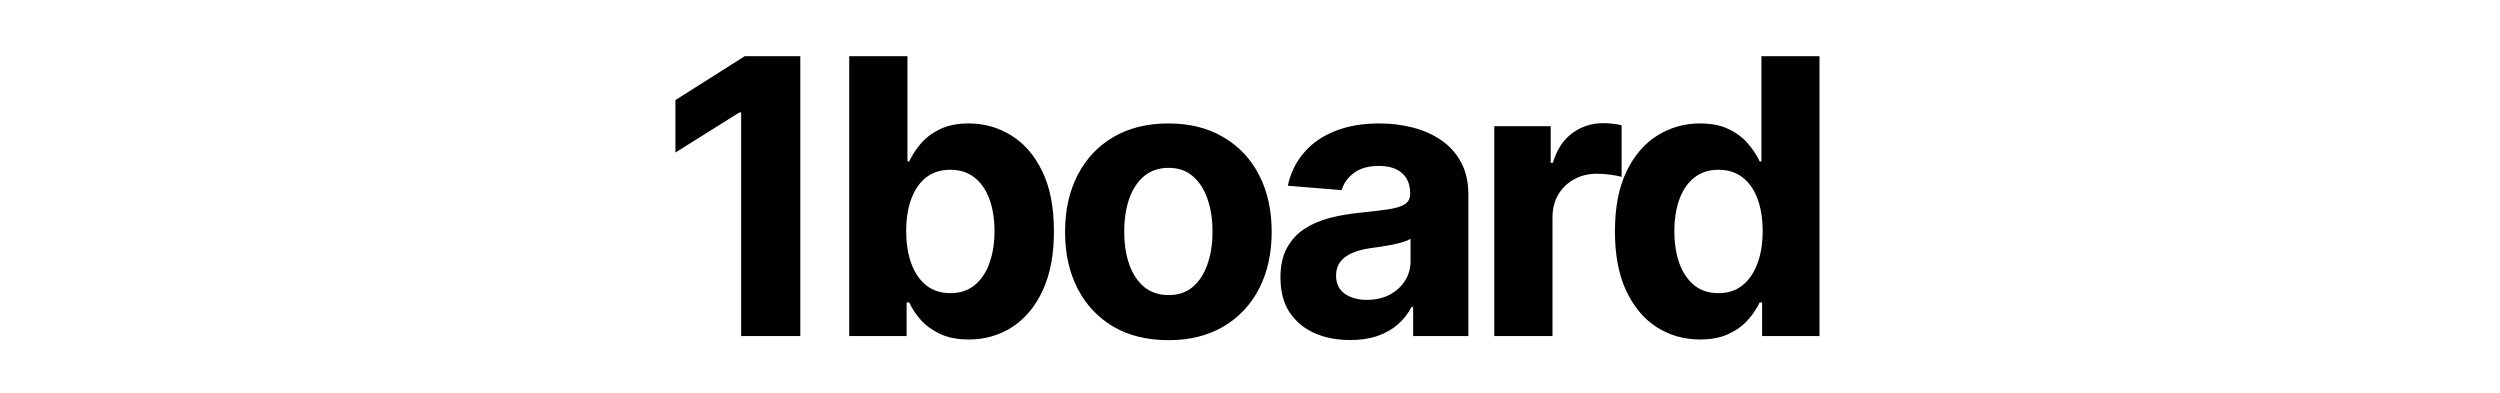 <svg width="1949" height="306" viewBox="0 0 1949 306" fill="none" xmlns="http://www.w3.org/2000/svg">
<path d="M623.923 43.818V262H577.794V87.604H576.515L526.551 118.925V78.016L580.564 43.818H623.923ZM662.057 262V43.818H707.44V125.849H708.825C710.814 121.446 713.69 116.972 717.455 112.426C721.29 107.81 726.261 103.974 732.369 100.92C738.548 97.796 746.219 96.233 755.381 96.233C767.313 96.233 778.321 99.358 788.406 105.608C798.491 111.787 806.553 121.126 812.589 133.626C818.626 146.055 821.645 161.645 821.645 180.395C821.645 198.648 818.697 214.06 812.803 226.631C806.979 239.131 799.024 248.612 788.939 255.075C778.925 261.467 767.703 264.663 755.274 264.663C746.467 264.663 738.974 263.207 732.795 260.295C726.688 257.384 721.68 253.726 717.774 249.322C713.868 244.848 710.885 240.338 708.825 235.793H706.801V262H662.057ZM706.482 180.182C706.482 189.912 707.831 198.399 710.53 205.643C713.229 212.888 717.135 218.534 722.249 222.582C727.362 226.56 733.577 228.548 740.892 228.548C748.278 228.548 754.528 226.524 759.642 222.476C764.756 218.357 768.626 212.675 771.254 205.43C773.953 198.115 775.303 189.699 775.303 180.182C775.303 170.736 773.989 162.426 771.361 155.253C768.733 148.08 764.862 142.469 759.749 138.42C754.635 134.372 748.349 132.348 740.892 132.348C733.506 132.348 727.256 134.301 722.142 138.207C717.099 142.114 713.229 147.653 710.53 154.827C707.831 162 706.482 170.452 706.482 180.182ZM910.862 265.196C894.314 265.196 880.002 261.68 867.929 254.649C855.926 247.547 846.657 237.675 840.123 225.033C833.589 212.32 830.322 197.582 830.322 180.821C830.322 163.918 833.589 149.145 840.123 136.503C846.657 123.79 855.926 113.918 867.929 106.886C880.002 99.784 894.314 96.233 910.862 96.233C927.41 96.233 941.686 99.784 953.689 106.886C965.762 113.918 975.066 123.79 981.6 136.503C988.135 149.145 991.402 163.918 991.402 180.821C991.402 197.582 988.135 212.32 981.6 225.033C975.066 237.675 965.762 247.547 953.689 254.649C941.686 261.68 927.41 265.196 910.862 265.196ZM911.075 230.04C918.603 230.04 924.889 227.909 929.931 223.648C934.974 219.315 938.774 213.42 941.331 205.963C943.958 198.506 945.272 190.018 945.272 180.501C945.272 170.984 943.958 162.497 941.331 155.04C938.774 147.582 934.974 141.687 929.931 137.355C924.889 133.023 918.603 130.857 911.075 130.857C903.475 130.857 897.083 133.023 891.899 137.355C886.785 141.687 882.914 147.582 880.287 155.04C877.73 162.497 876.451 170.984 876.451 180.501C876.451 190.018 877.73 198.506 880.287 205.963C882.914 213.42 886.785 219.315 891.899 223.648C897.083 227.909 903.475 230.04 911.075 230.04ZM1052.57 265.089C1042.13 265.089 1032.83 263.278 1024.66 259.656C1016.49 255.963 1010.03 250.53 1005.27 243.357C1000.58 236.112 998.241 227.092 998.241 216.297C998.241 207.206 999.91 199.571 1003.25 193.392C1006.59 187.213 1011.13 182.241 1016.88 178.477C1022.64 174.713 1029.17 171.872 1036.49 169.955C1043.87 168.037 1051.61 166.688 1059.71 165.906C1069.23 164.912 1076.9 163.989 1082.72 163.136C1088.55 162.213 1092.77 160.864 1095.4 159.088C1098.03 157.312 1099.34 154.685 1099.34 151.205V150.565C1099.34 143.818 1097.21 138.598 1092.95 134.905C1088.76 131.212 1082.79 129.365 1075.05 129.365C1066.88 129.365 1060.39 131.176 1055.56 134.798C1050.73 138.349 1047.53 142.824 1045.97 148.222L1003.99 144.812C1006.12 134.869 1010.31 126.276 1016.56 119.031C1022.81 111.716 1030.88 106.105 1040.75 102.199C1050.69 98.222 1062.2 96.233 1075.27 96.233C1084.36 96.233 1093.06 97.298 1101.37 99.429C1109.75 101.56 1117.17 104.862 1123.63 109.337C1130.17 113.811 1135.31 119.564 1139.08 126.595C1142.84 133.555 1144.73 141.901 1144.73 151.631V262H1101.69V239.308H1100.41C1097.78 244.422 1094.26 248.932 1089.86 252.838C1085.46 256.673 1080.17 259.692 1073.99 261.893C1067.81 264.024 1060.67 265.089 1052.57 265.089ZM1065.57 233.768C1072.25 233.768 1078.14 232.455 1083.26 229.827C1088.37 227.128 1092.38 223.506 1095.29 218.96C1098.21 214.415 1099.66 209.266 1099.66 203.513V186.148C1098.24 187.071 1096.29 187.923 1093.8 188.705C1091.39 189.415 1088.65 190.089 1085.6 190.729C1082.55 191.297 1079.49 191.83 1076.44 192.327C1073.38 192.753 1070.61 193.143 1068.13 193.499C1062.8 194.28 1058.15 195.523 1054.17 197.227C1050.19 198.932 1047.1 201.24 1044.9 204.152C1042.7 206.993 1041.6 210.544 1041.6 214.805C1041.6 220.984 1043.84 225.707 1048.31 228.974C1052.86 232.17 1058.61 233.768 1065.57 233.768ZM1164.94 262V98.364H1208.93V126.915H1210.64C1213.62 116.759 1218.63 109.088 1225.66 103.903C1232.69 98.648 1240.79 96.02 1249.95 96.02C1252.22 96.02 1254.67 96.162 1257.3 96.446C1259.93 96.73 1262.24 97.121 1264.22 97.618V137.888C1262.09 137.249 1259.15 136.68 1255.38 136.183C1251.62 135.686 1248.17 135.438 1245.05 135.438C1238.37 135.438 1232.41 136.893 1227.15 139.805C1221.97 142.646 1217.85 146.624 1214.79 151.737C1211.81 156.851 1210.32 162.746 1210.32 169.422V262H1164.94ZM1325.37 264.663C1312.94 264.663 1301.68 261.467 1291.6 255.075C1281.58 248.612 1273.63 239.131 1267.74 226.631C1261.91 214.06 1259 198.648 1259 180.395C1259 161.645 1262.02 146.055 1268.05 133.626C1274.09 121.126 1282.12 111.787 1292.13 105.608C1302.22 99.358 1313.26 96.233 1325.26 96.233C1334.43 96.233 1342.06 97.796 1348.17 100.92C1354.35 103.974 1359.32 107.81 1363.08 112.426C1366.92 116.972 1369.83 121.446 1371.82 125.849H1373.2V43.818H1418.48V262H1373.74V235.793H1371.82C1369.69 240.338 1366.67 244.848 1362.76 249.322C1358.93 253.726 1353.92 257.384 1347.74 260.295C1341.63 263.207 1334.18 264.663 1325.37 264.663ZM1339.75 228.548C1347.07 228.548 1353.25 226.56 1358.29 222.582C1363.4 218.534 1367.31 212.888 1370.01 205.643C1372.78 198.399 1374.16 189.912 1374.16 180.182C1374.16 170.452 1372.81 162 1370.11 154.827C1367.42 147.653 1363.51 142.114 1358.4 138.207C1353.28 134.301 1347.07 132.348 1339.75 132.348C1332.29 132.348 1326.01 134.372 1320.9 138.42C1315.78 142.469 1311.91 148.08 1309.28 155.253C1306.66 162.426 1305.34 170.736 1305.34 180.182C1305.34 189.699 1306.66 198.115 1309.28 205.43C1311.98 212.675 1315.85 218.357 1320.9 222.476C1326.01 226.524 1332.29 228.548 1339.75 228.548Z" fill="black"/>
</svg>
